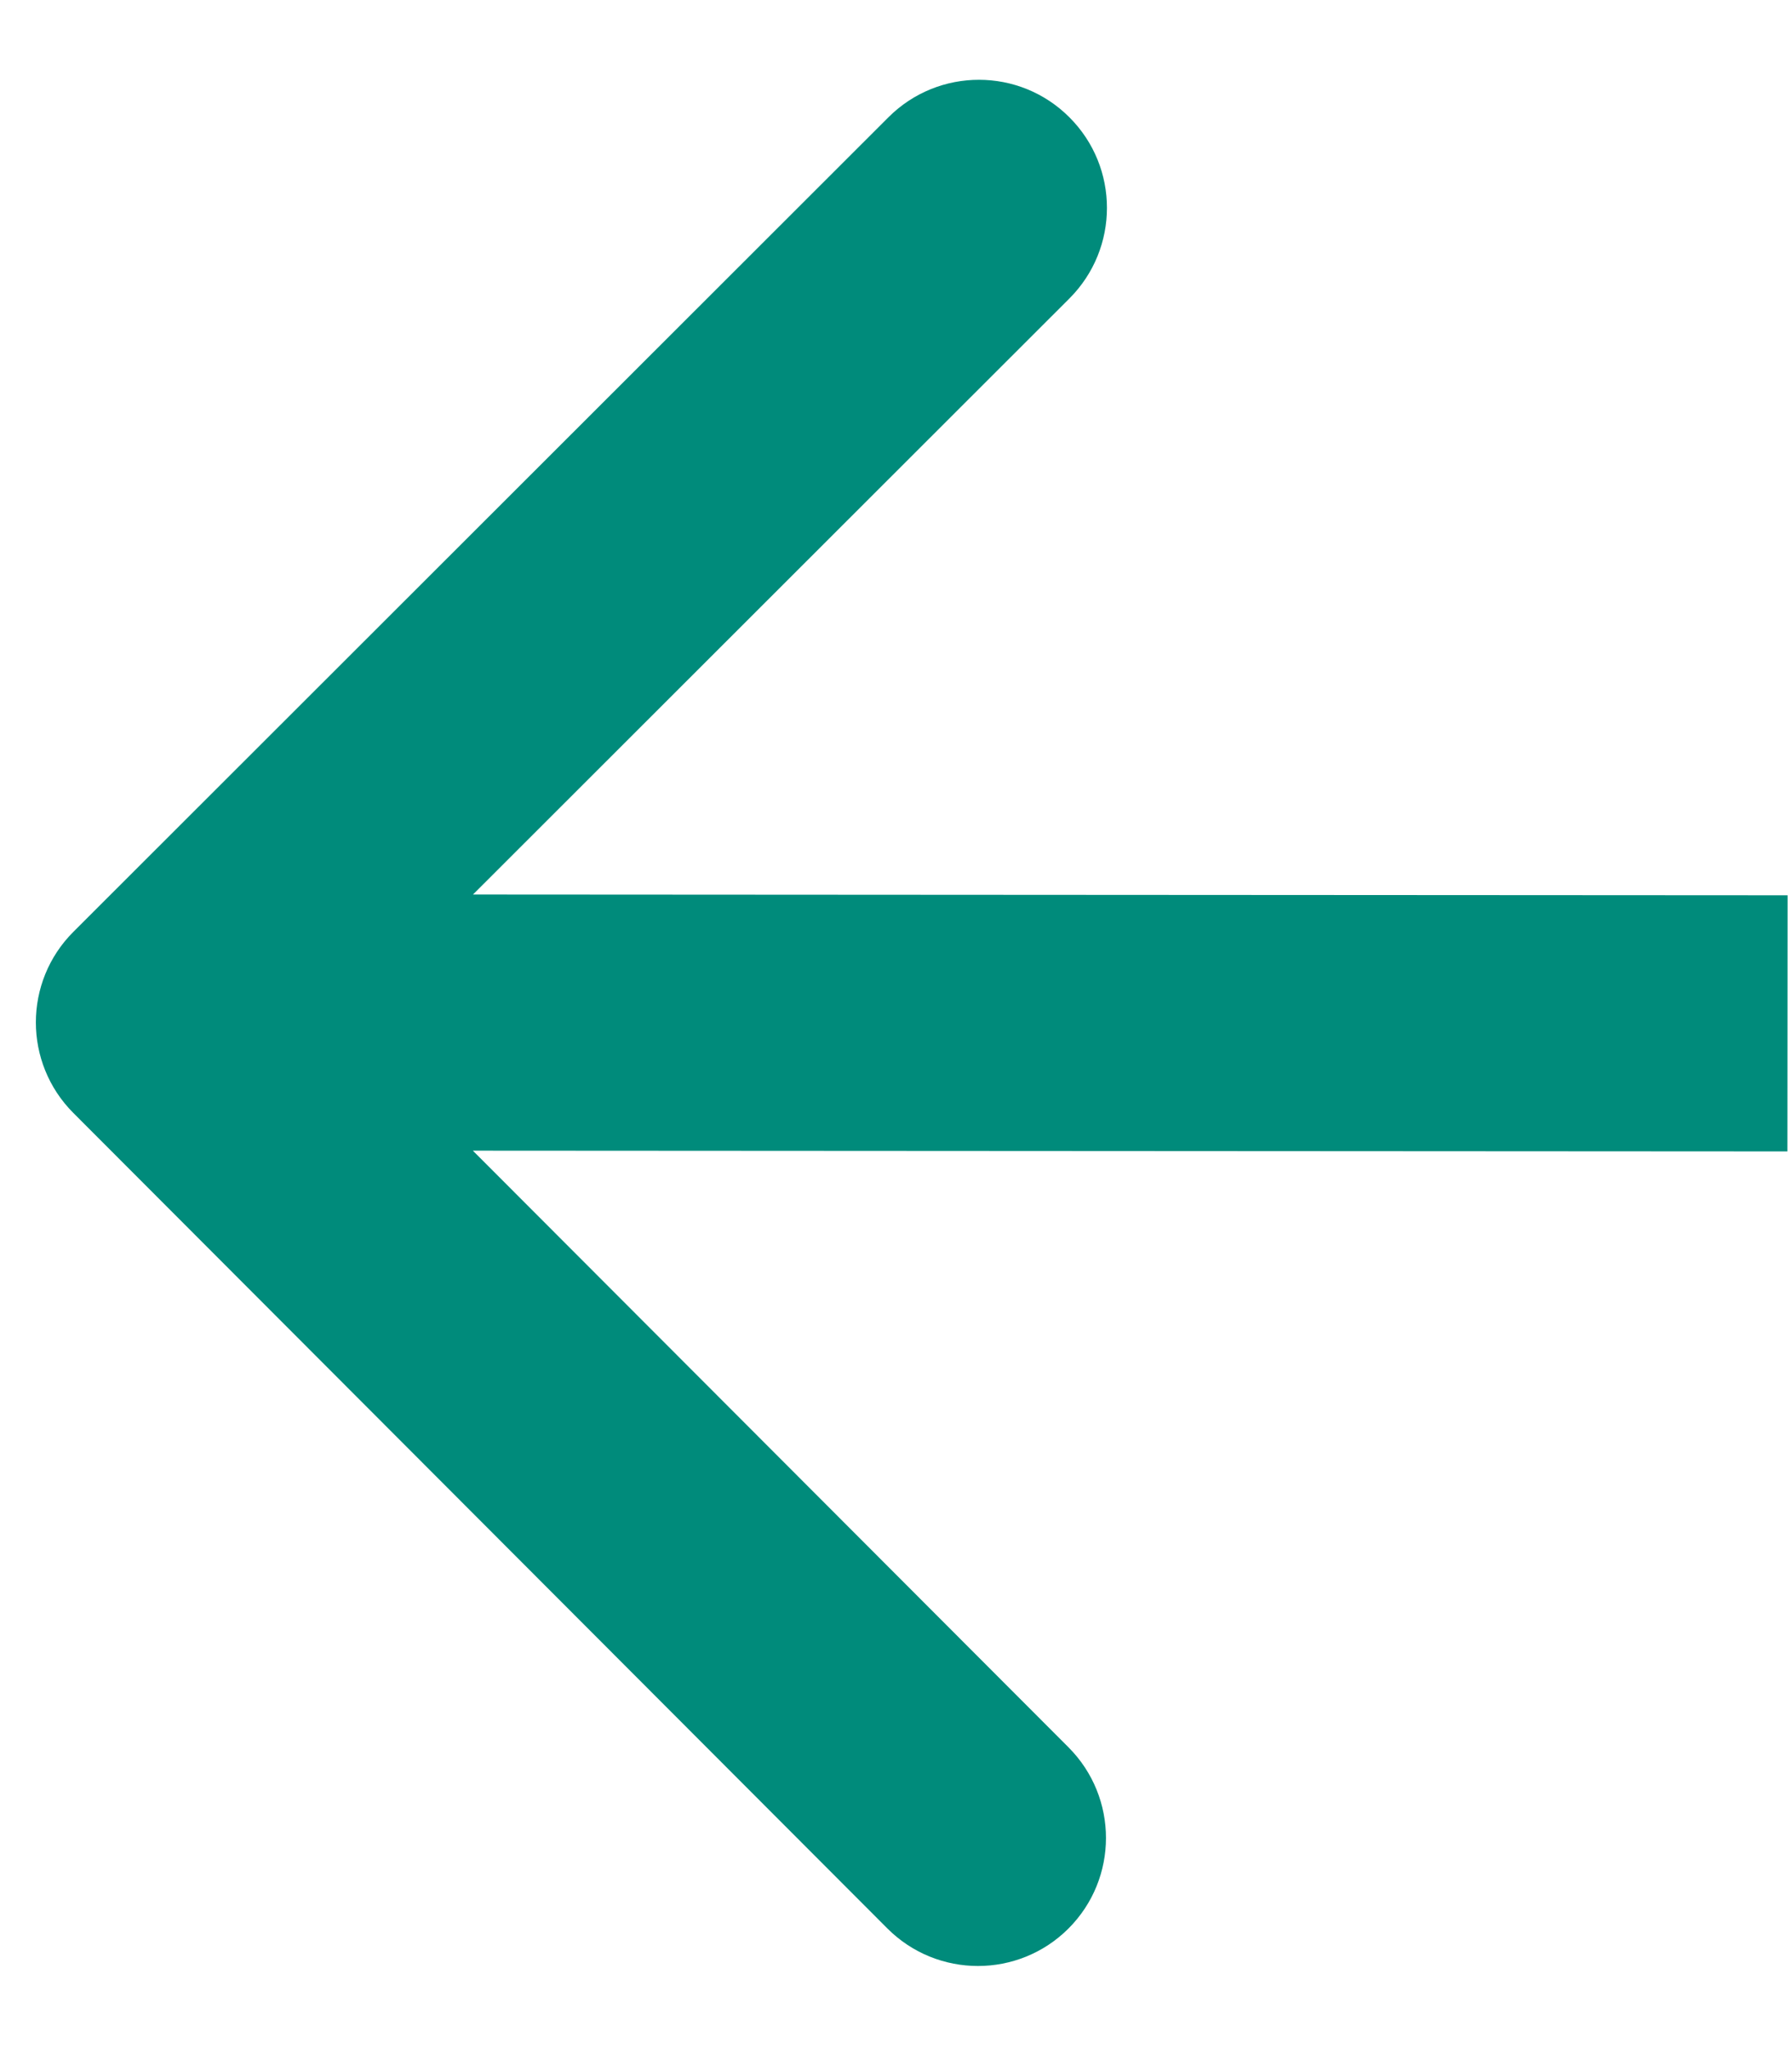 <svg width="21" height="24" viewBox="0 0 21 24" fill="none" xmlns="http://www.w3.org/2000/svg">
    <path d="M0.86 10.914C0.274 11.499 0.274 12.449 0.859 13.035L10.399 22.587C10.985 23.173 11.935 23.173 12.521 22.588C13.107 22.002 13.107 21.053 12.522 20.466L4.042 11.976L12.532 3.496C13.118 2.91 13.119 1.961 12.533 1.375C11.948 0.788 10.998 0.788 10.412 1.373L0.86 10.914ZM20.948 10.486L1.921 10.475L1.919 13.475L20.946 13.486L20.948 10.486Z" fill="#008B7B"/>
</svg>
